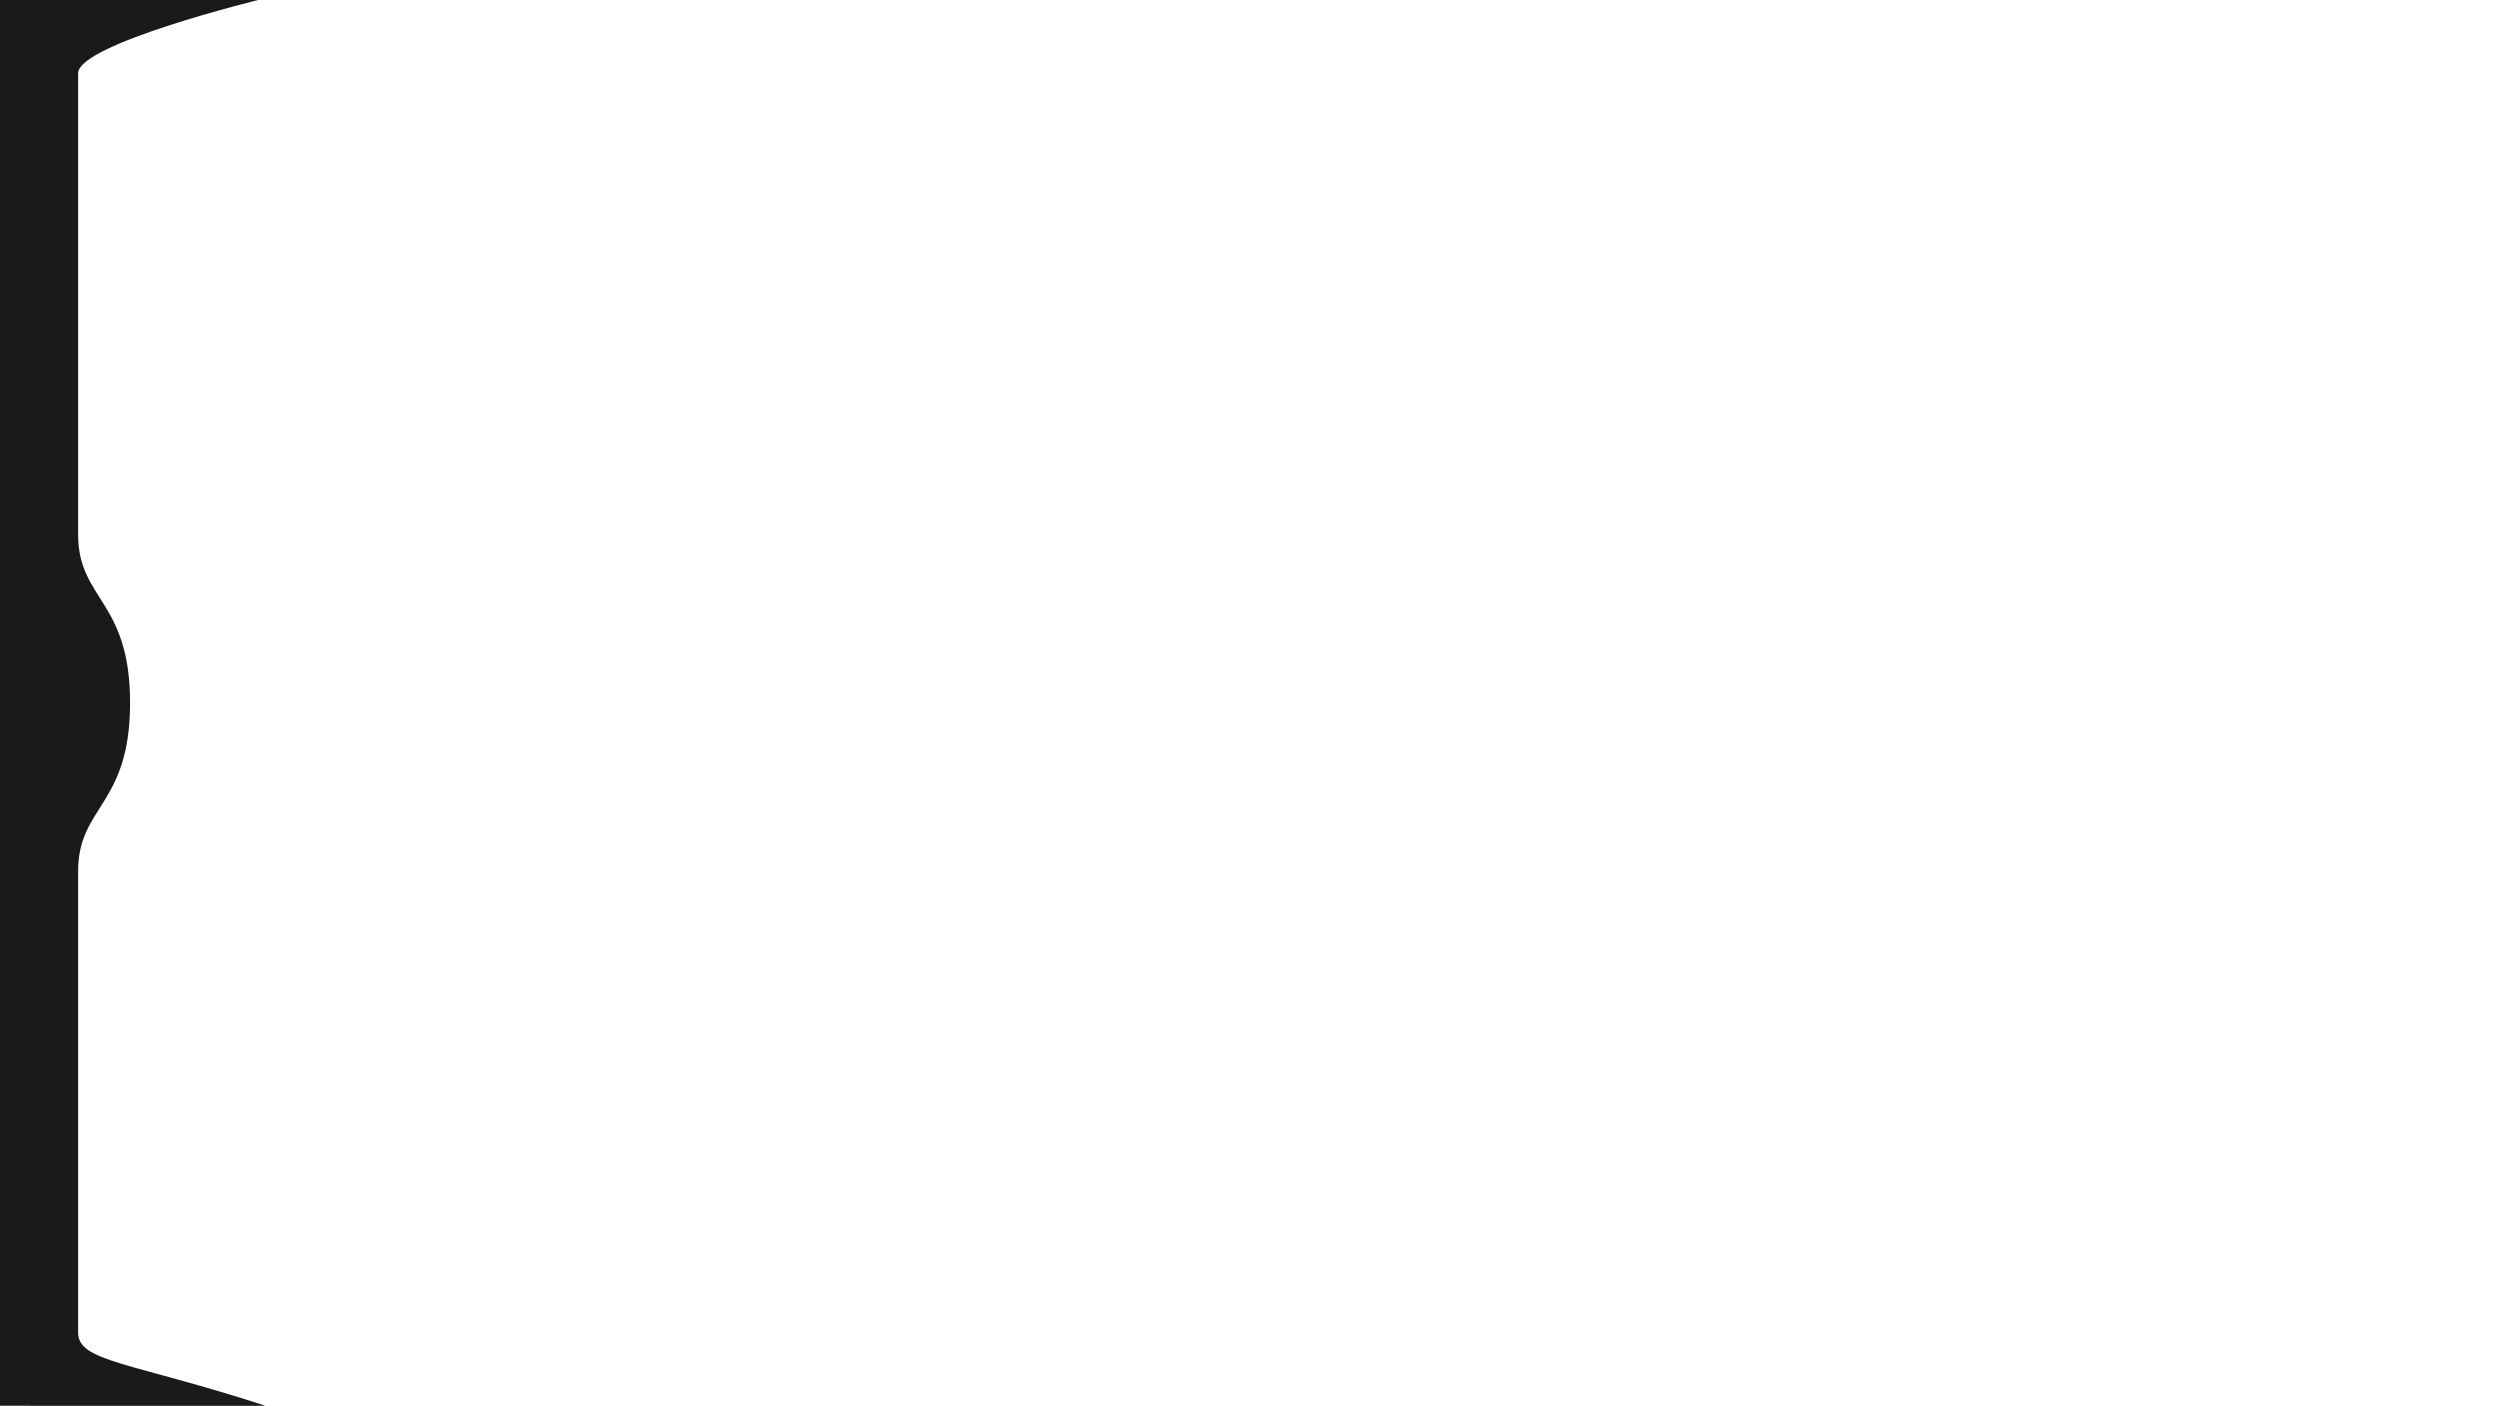 <?xml version="1.0" encoding="UTF-8" standalone="no"?>
<svg
   xmlns:dc="http://purl.org/dc/elements/1.1/"
   xmlns:cc="http://creativecommons.org/ns#"
   xmlns:rdf="http://www.w3.org/1999/02/22-rdf-syntax-ns#"
   xmlns:svg="http://www.w3.org/2000/svg"
   xmlns="http://www.w3.org/2000/svg"
   id="svg8"
   version="1.1"
   viewBox="0 0 508 285.75"
   height="1080"
   width="1920">
  <defs
     id="defs2" />
  <g
     transform="translate(0,-11.25)"
     id="layer1">
    <path
       id="path829-3"
       d="M 0,296.899 V 11.25 l 52.89,-0.107 c 0,0 -37.015,9.033 -37.015,14.987 0,0 0,80.414 0,93.728 0,13.314 10.557,13.314 10.557,34.216 0,20.903 -10.557,20.905 -10.557,34.219 0,13.314 0,93.728 0,93.728 0,5.952 10.557,5.952 38.085,14.878 0.067,0.022 -53.96,0 -53.96,0 z"
       style="fill:#1a1a1a;stroke:none;stroke-width:0;stroke-miterlimit:1;stroke-dasharray:none;stroke-opacity:1" />
  </g>
</svg>
